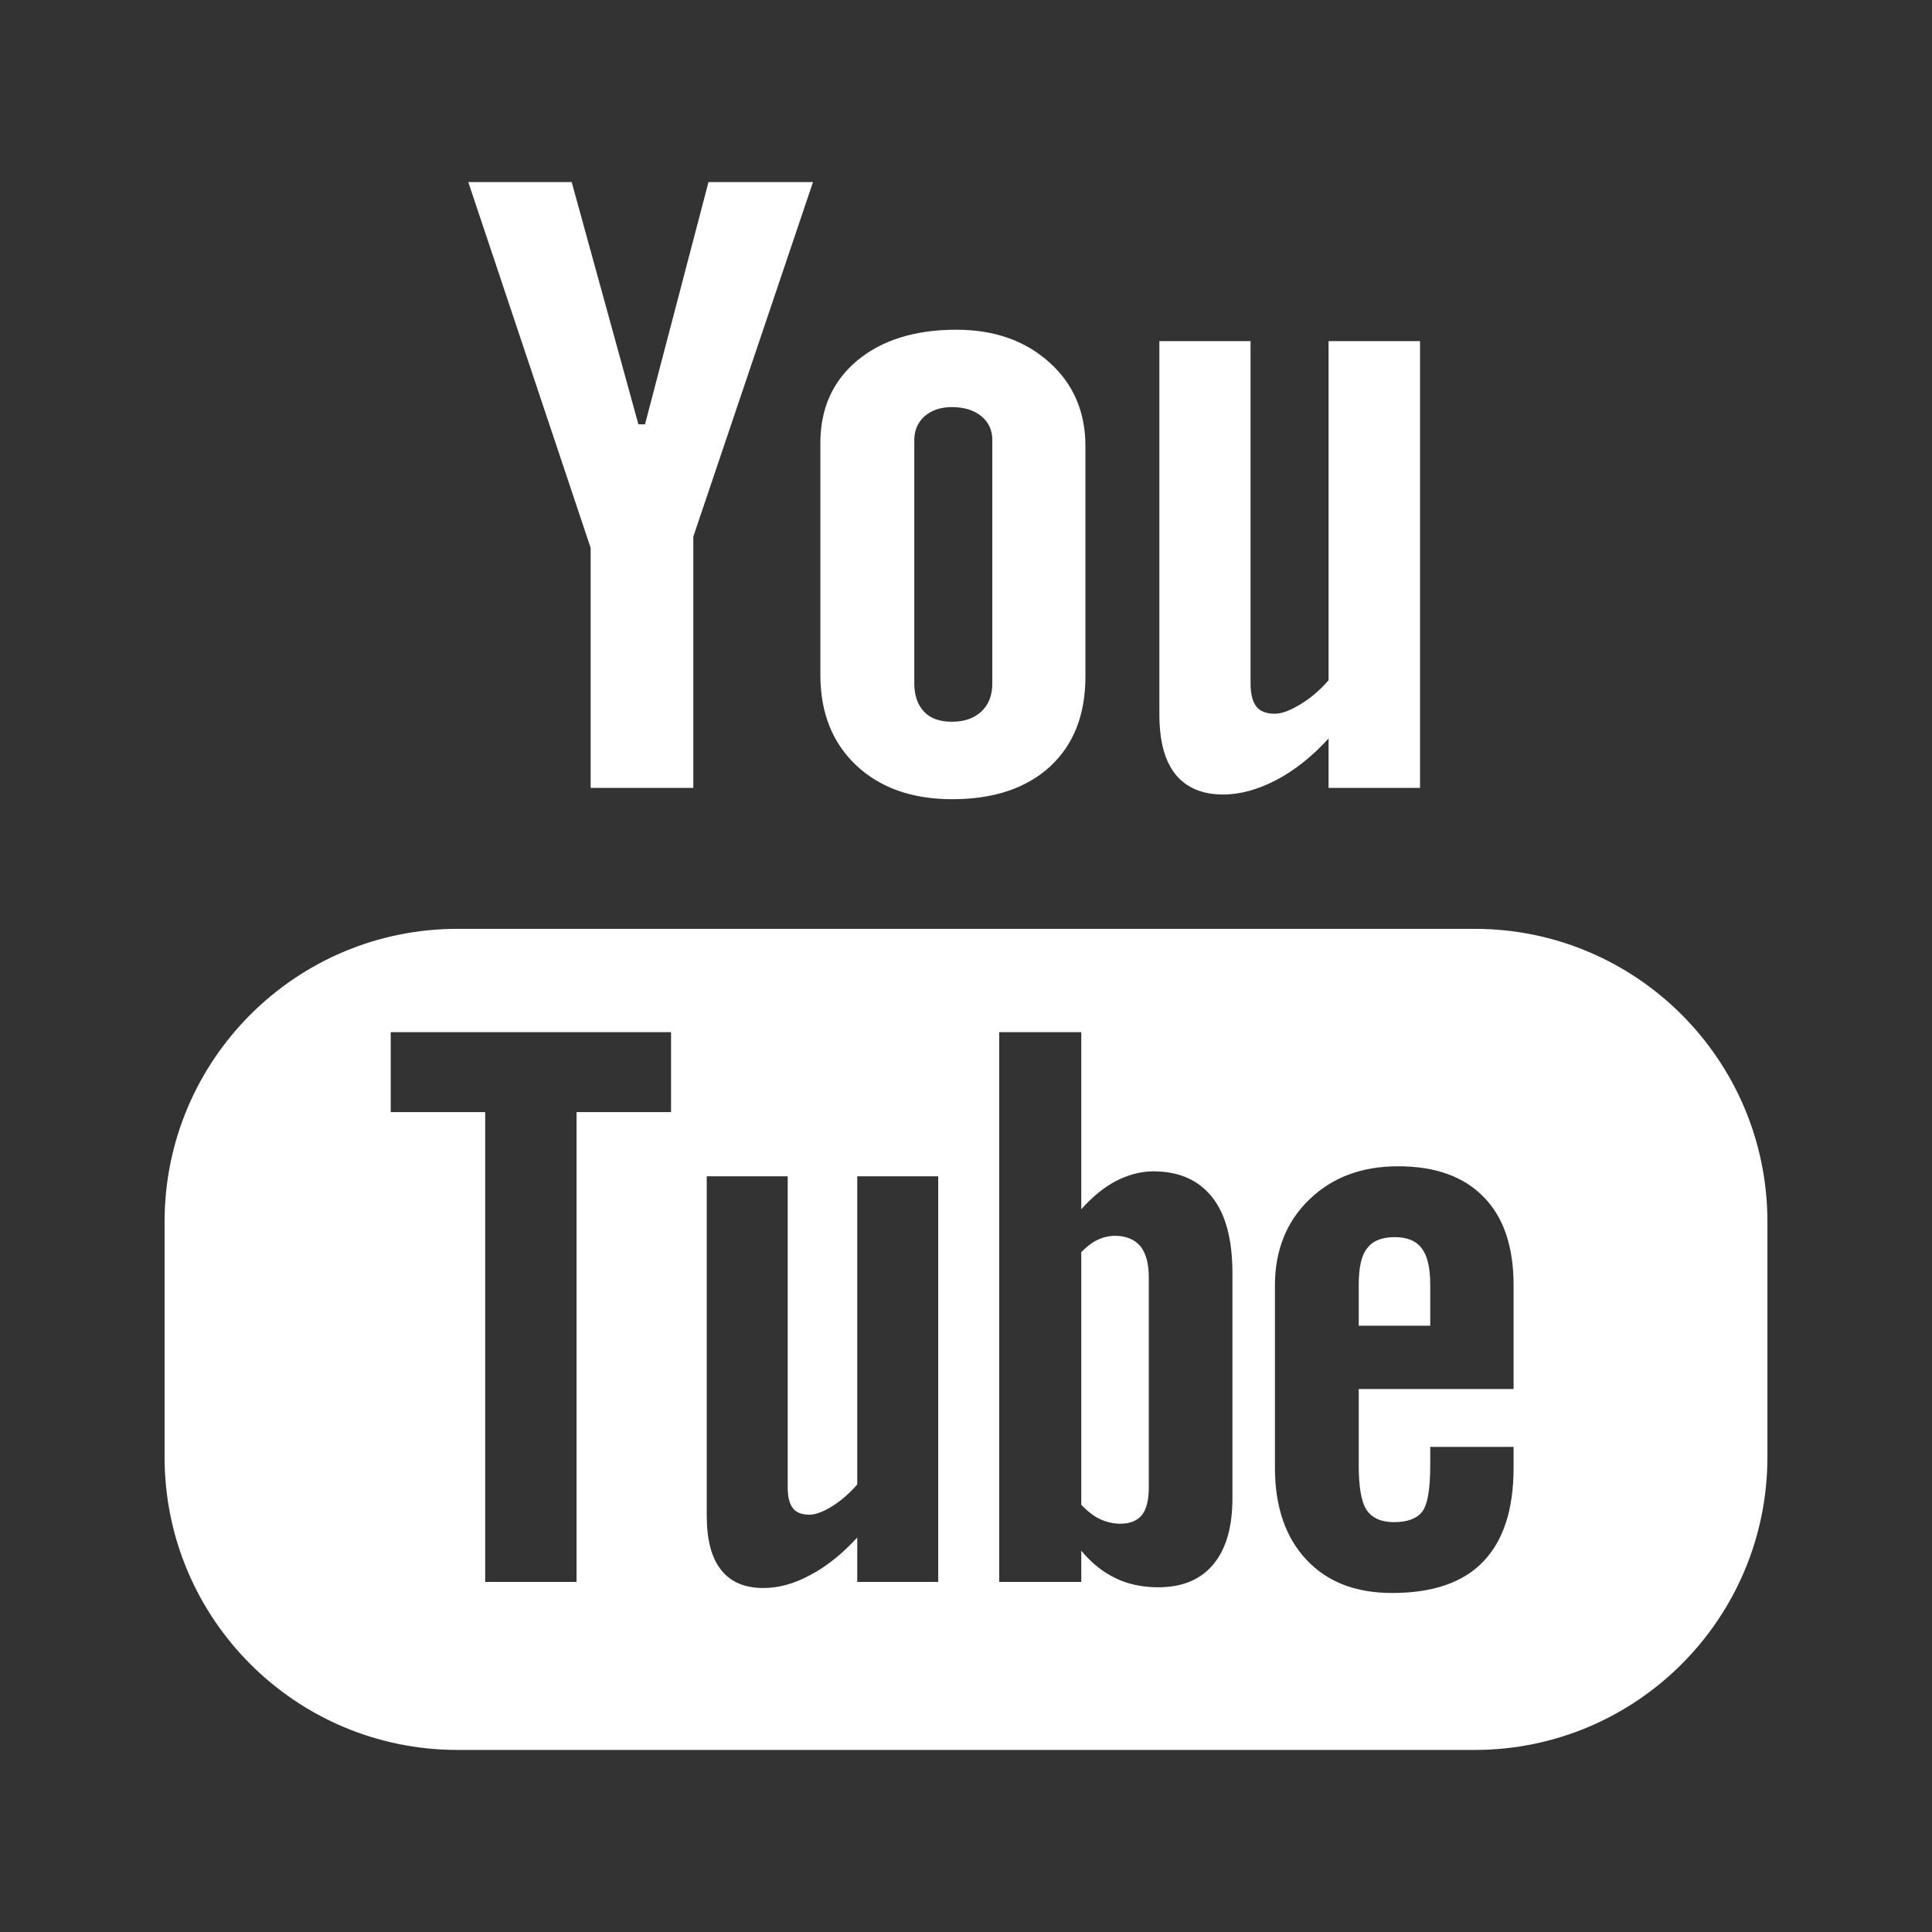 <svg xmlns="http://www.w3.org/2000/svg"
 width="21px" height="21px"  viewBox="0 0 21 21">
<rect x="0" y="0" width="21" height="21" fill="#333333" stroke="none"/>
<path fill-rule="evenodd"  fill="#ffffff"
 d="M16.028,10.096 C16.028,10.096 4.973,10.096 4.973,10.096 C3.214,10.096 1.789,11.522 1.789,13.28 C1.789,13.28 1.789,15.838 1.789,15.838 C1.789,17.595 3.214,19.021 4.973,19.021 C4.973,19.021 16.028,19.021 16.028,19.021 C17.786,19.021 19.211,17.595 19.211,15.838 C19.211,15.838 19.211,13.28 19.211,13.28 C19.211,11.522 17.786,10.096 16.028,10.096 ZM7.294,12.088 C7.294,12.088 6.267,12.088 6.267,12.088 C6.267,12.088 6.267,17.195 6.267,17.195 C6.267,17.195 5.274,17.195 5.274,17.195 C5.274,17.195 5.274,12.088 5.274,12.088 C5.274,12.088 4.247,12.088 4.247,12.088 C4.247,12.088 4.247,11.219 4.247,11.219 C4.247,11.219 7.294,11.219 7.294,11.219 C7.294,11.219 7.294,12.088 7.294,12.088 ZM10.198,17.195 C10.198,17.195 9.318,17.195 9.318,17.195 C9.318,17.195 9.318,16.712 9.318,16.712 C9.154,16.89 8.985,17.027 8.809,17.119 C8.633,17.215 8.463,17.261 8.297,17.261 C8.094,17.261 7.94,17.195 7.837,17.063 C7.733,16.933 7.682,16.736 7.682,16.472 C7.682,16.472 7.682,12.786 7.682,12.786 C7.682,12.786 8.562,12.786 8.562,12.786 C8.562,12.786 8.562,16.169 8.562,16.169 C8.562,16.273 8.583,16.348 8.618,16.393 C8.655,16.442 8.717,16.464 8.799,16.464 C8.862,16.464 8.945,16.435 9.044,16.373 C9.145,16.31 9.235,16.231 9.318,16.135 C9.318,16.135 9.318,12.786 9.318,12.786 C9.318,12.786 10.198,12.786 10.198,12.786 C10.198,12.786 10.198,17.195 10.198,17.195 ZM13.396,16.285 C13.396,16.597 13.328,16.836 13.189,17.003 C13.052,17.169 12.851,17.253 12.591,17.253 C12.418,17.253 12.264,17.221 12.13,17.156 C11.994,17.092 11.867,16.993 11.753,16.856 C11.753,16.856 11.753,17.195 11.753,17.195 C11.753,17.195 10.861,17.195 10.861,17.195 C10.861,17.195 10.861,11.219 10.861,11.219 C10.861,11.219 11.753,11.219 11.753,11.219 C11.753,11.219 11.753,13.144 11.753,13.144 C11.871,13.011 11.998,12.907 12.13,12.837 C12.266,12.768 12.4,12.732 12.537,12.732 C12.816,12.732 13.028,12.826 13.177,13.014 C13.324,13.201 13.396,13.477 13.396,13.838 C13.396,13.838 13.396,16.285 13.396,16.285 ZM16.452,15.098 C16.452,15.098 14.769,15.098 14.769,15.098 C14.769,15.098 14.769,15.928 14.769,15.928 C14.769,16.16 14.795,16.32 14.853,16.41 C14.912,16.5 15.013,16.545 15.151,16.545 C15.298,16.545 15.4,16.507 15.459,16.431 C15.517,16.354 15.546,16.187 15.546,15.928 C15.546,15.928 15.546,15.727 15.546,15.727 C15.546,15.727 16.452,15.727 16.452,15.727 C16.452,15.727 16.452,15.953 16.452,15.953 C16.452,16.405 16.343,16.745 16.12,16.976 C15.902,17.203 15.571,17.315 15.132,17.315 C14.736,17.315 14.425,17.195 14.199,16.952 C13.974,16.712 13.858,16.379 13.858,15.953 C13.858,15.953 13.858,13.972 13.858,13.972 C13.858,13.592 13.983,13.277 14.233,13.037 C14.483,12.796 14.803,12.677 15.197,12.677 C15.601,12.677 15.911,12.788 16.128,13.012 C16.346,13.234 16.452,13.554 16.452,13.972 C16.452,13.972 16.452,15.098 16.452,15.098 ZM15.159,13.447 C15.021,13.447 14.919,13.488 14.859,13.57 C14.797,13.647 14.769,13.78 14.769,13.964 C14.769,13.964 14.769,14.41 14.769,14.41 C14.769,14.41 15.546,14.41 15.546,14.41 C15.546,14.41 15.546,13.964 15.546,13.964 C15.546,13.78 15.515,13.647 15.454,13.57 C15.395,13.488 15.295,13.447 15.159,13.447 ZM12.121,13.433 C12.059,13.433 11.995,13.446 11.934,13.475 C11.873,13.503 11.812,13.55 11.753,13.61 C11.753,13.61 11.753,16.357 11.753,16.357 C11.823,16.429 11.894,16.484 11.961,16.514 C12.03,16.545 12.1,16.562 12.175,16.562 C12.282,16.562 12.36,16.531 12.412,16.468 C12.462,16.405 12.487,16.306 12.487,16.164 C12.487,16.164 12.487,13.887 12.487,13.887 C12.487,13.737 12.458,13.625 12.396,13.546 C12.331,13.471 12.239,13.433 12.121,13.433 ZM6.42,8.564 C6.42,8.564 7.536,8.564 7.536,8.564 C7.536,8.564 7.536,5.833 7.536,5.833 C7.536,5.833 8.837,1.979 8.837,1.979 C8.837,1.979 7.701,1.979 7.701,1.979 C7.701,1.979 7.011,4.612 7.011,4.612 C7.011,4.612 6.939,4.612 6.939,4.612 C6.939,4.612 6.214,1.979 6.214,1.979 C6.214,1.979 5.09,1.979 5.09,1.979 C5.09,1.979 6.42,5.955 6.42,5.955 C6.42,5.955 6.42,8.564 6.42,8.564 ZM10.35,8.687 C10.801,8.687 11.154,8.569 11.414,8.332 C11.669,8.095 11.798,7.771 11.798,7.354 C11.798,7.354 11.798,4.847 11.798,4.847 C11.798,4.476 11.666,4.171 11.405,3.938 C11.143,3.702 10.806,3.584 10.394,3.584 C9.944,3.584 9.585,3.697 9.318,3.919 C9.051,4.142 8.917,4.44 8.917,4.817 C8.917,4.817 8.917,7.334 8.917,7.334 C8.917,7.748 9.048,8.075 9.308,8.32 C9.567,8.564 9.917,8.687 10.35,8.687 ZM9.938,4.78 C9.938,4.676 9.978,4.589 10.051,4.523 C10.129,4.458 10.226,4.425 10.347,4.425 C10.478,4.425 10.585,4.458 10.666,4.523 C10.746,4.589 10.786,4.676 10.786,4.78 C10.786,4.78 10.786,7.428 10.786,7.428 C10.786,7.557 10.747,7.66 10.667,7.734 C10.587,7.808 10.482,7.845 10.347,7.845 C10.215,7.845 10.114,7.81 10.044,7.736 C9.975,7.663 9.938,7.561 9.938,7.428 C9.938,7.428 9.938,4.78 9.938,4.78 ZM13.296,8.636 C13.481,8.636 13.673,8.582 13.87,8.48 C14.069,8.376 14.261,8.224 14.441,8.027 C14.441,8.027 14.441,8.564 14.441,8.564 C14.441,8.564 15.435,8.564 15.435,8.564 C15.435,8.564 15.435,3.708 15.435,3.708 C15.435,3.708 14.441,3.708 14.441,3.708 C14.441,3.708 14.441,7.394 14.441,7.394 C14.35,7.5 14.247,7.588 14.136,7.655 C14.024,7.723 13.932,7.758 13.858,7.758 C13.766,7.758 13.696,7.732 13.657,7.681 C13.616,7.629 13.593,7.544 13.593,7.43 C13.593,7.43 13.593,3.708 13.593,3.708 C13.593,3.708 12.602,3.708 12.602,3.708 C12.602,3.708 12.602,7.767 12.602,7.767 C12.602,8.057 12.661,8.272 12.776,8.416 C12.894,8.561 13.065,8.636 13.296,8.636 Z"/>
</svg>
